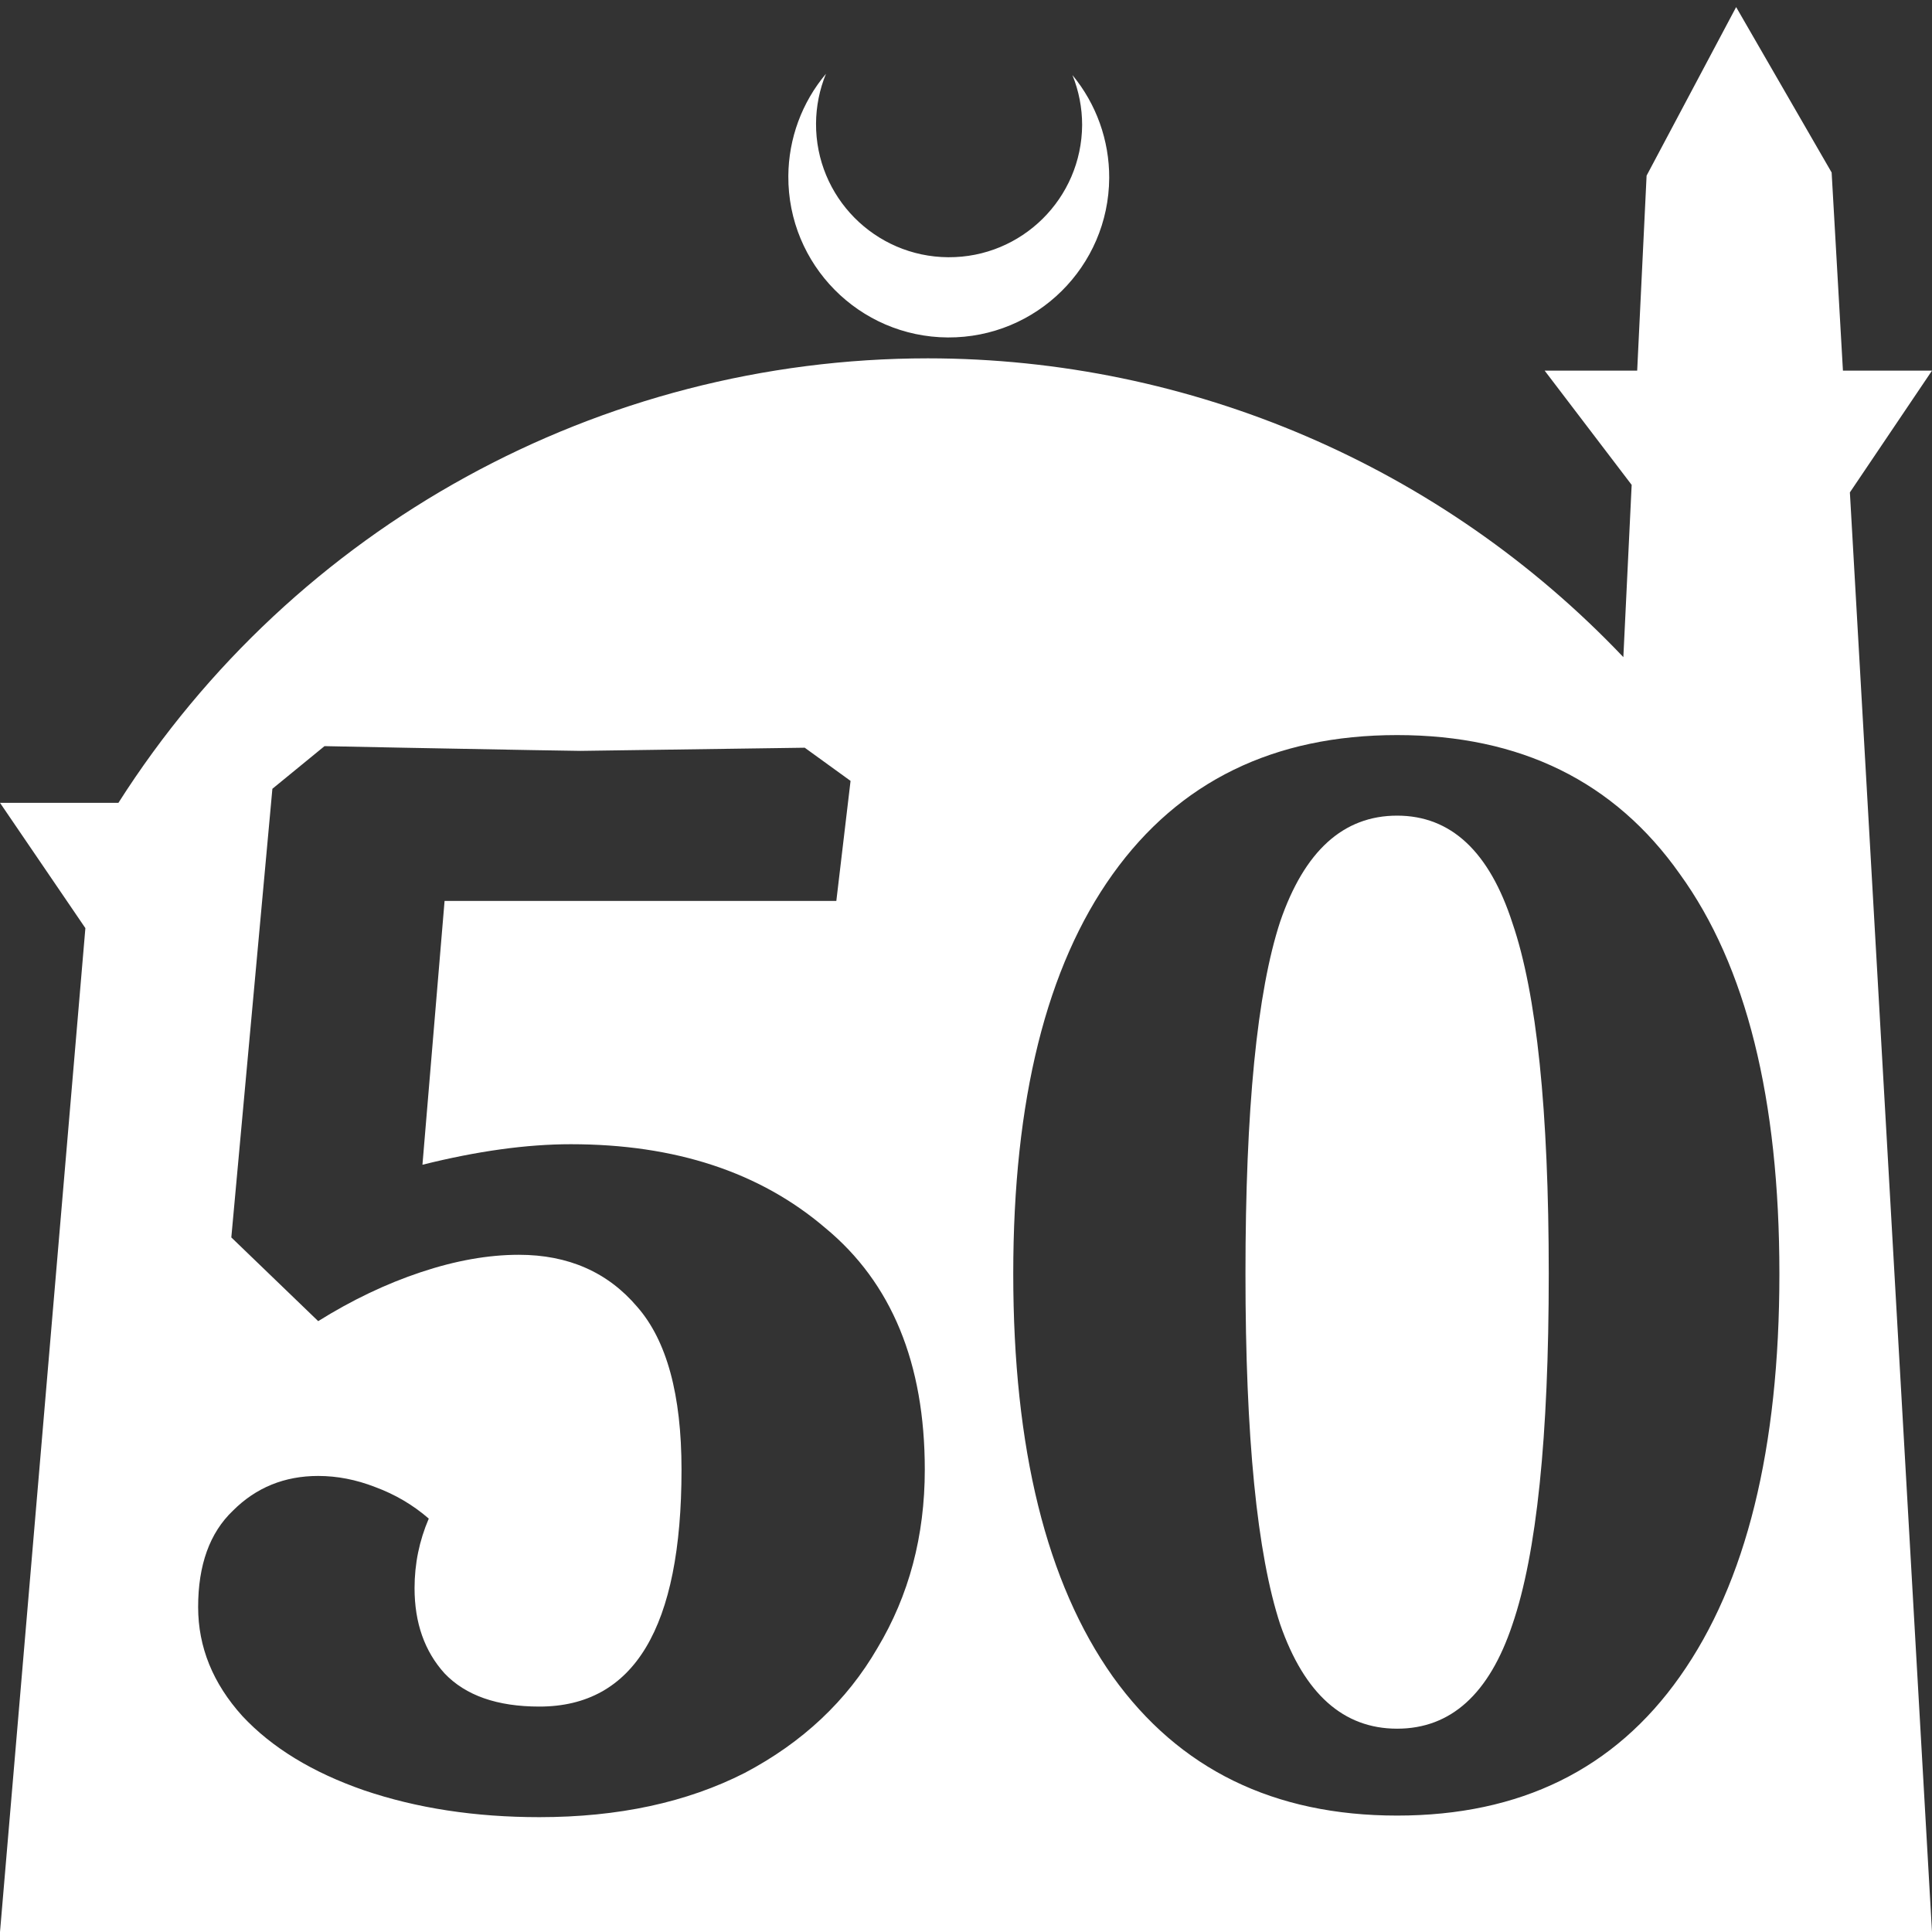 <?xml version="1.0" encoding="UTF-8" standalone="no"?>
<!-- Created with Inkscape (http://www.inkscape.org/) -->

<svg
   width="172.67mm"
   height="172.67mm"
   viewBox="0 0 172.67 172.67"
   version="1.1"
   id="svg1"
   xml:space="preserve"
   xmlns="http://www.w3.org/2000/svg"
   xmlns:svg="http://www.w3.org/2000/svg"><rect x="0" y="0" width="172.67" height="172.67" fill="#333333" stroke="none"/><defs
     id="defs1" /><g
     id="layer1"
     transform="translate(157.251,198.81)"><path
       id="path5"
       style="fill:#ffffff;fill-opacity:1;stroke-width:0.805;stroke-linecap:round;stroke-linejoin:round"
       d="M -2.086 -198.177 L -10.089 -183.113 L -10.93 -165.684 L -19.199 -165.684 L -11.423 -155.474 L -12.166 -140.079 C -28.353 -157.121 -50.824 -166.774 -74.327 -166.784 C -103.645 -166.774 -130.927 -151.792 -146.667 -127.059 L -157.251 -127.059 L -149.62 -115.86 L -157.251 -26.14 L -8.514 -26.14 L 15.419 -26.14 L 8.08 -154.802 L 15.419 -165.684 L 7.459 -165.684 L 6.449 -183.393 L -2.086 -198.177 z M -83.431 -192.216 C -85.585 -189.655 -86.775 -186.421 -86.795 -183.075 C -86.842 -175.155 -80.46 -168.697 -72.54 -168.651 C -64.621 -168.604 -58.163 -174.986 -58.117 -182.905 C -58.103 -186.26 -59.266 -189.514 -61.404 -192.1 C -60.831 -190.684 -60.537 -189.17 -60.537 -187.641 C -60.576 -181.074 -65.931 -175.782 -72.498 -175.82 C -79.065 -175.859 -84.358 -181.214 -84.319 -187.781 C -84.309 -189.303 -84.008 -190.808 -83.431 -192.216 z M -32.386 -133.113 C -21.374 -133.113 -12.95 -128.972 -7.114 -120.689 C -1.185 -112.501 1.78 -100.595 1.78 -84.971 C 1.78 -69.347 -1.185 -57.346 -7.114 -48.969 C -12.95 -40.687 -21.374 -36.545 -32.386 -36.545 C -43.398 -36.545 -51.869 -40.687 -57.799 -48.969 C -63.728 -57.346 -66.693 -69.347 -66.693 -84.971 C -66.693 -100.5 -63.728 -112.407 -57.799 -120.689 C -51.869 -128.972 -43.398 -133.113 -32.386 -133.113 z M -128.248 -132.125 L -121.189 -131.984 C -111.212 -131.795 -105.941 -131.701 -105.377 -131.701 L -85.329 -131.984 L -81.234 -129.019 L -82.505 -118.289 L -117.518 -118.289 L -119.495 -94.712 C -114.6 -95.936 -110.177 -96.547 -106.224 -96.547 C -96.906 -96.547 -89.329 -94.053 -83.493 -89.065 C -77.564 -84.171 -74.599 -76.97 -74.599 -67.464 C -74.599 -61.535 -76.011 -56.217 -78.835 -51.511 C -81.564 -46.805 -85.517 -43.087 -90.694 -40.357 C -95.87 -37.722 -101.988 -36.404 -109.047 -36.404 C -114.789 -36.404 -120.012 -37.204 -124.718 -38.804 C -129.33 -40.404 -132.954 -42.616 -135.589 -45.44 C -138.225 -48.357 -139.543 -51.605 -139.543 -55.181 C -139.543 -58.946 -138.507 -61.817 -136.436 -63.793 C -134.366 -65.864 -131.824 -66.899 -128.812 -66.899 C -127.118 -66.899 -125.424 -66.57 -123.73 -65.911 C -121.942 -65.252 -120.342 -64.311 -118.93 -63.087 C -119.777 -61.111 -120.201 -59.04 -120.201 -56.875 C -120.201 -53.769 -119.306 -51.228 -117.518 -49.252 C -115.636 -47.275 -112.812 -46.287 -109.047 -46.287 C -100.576 -46.287 -96.341 -53.346 -96.341 -67.464 C -96.341 -74.147 -97.658 -78.994 -100.294 -82.005 C -102.929 -85.111 -106.459 -86.665 -110.883 -86.665 C -113.612 -86.665 -116.53 -86.147 -119.636 -85.112 C -122.742 -84.076 -125.801 -82.618 -128.812 -80.735 L -136.577 -88.217 L -132.907 -128.313 L -128.248 -132.125 z M -32.386 -125.913 C -37.186 -125.913 -40.668 -122.76 -42.833 -116.454 C -44.904 -110.148 -45.939 -99.653 -45.939 -84.971 C -45.939 -70.382 -44.904 -59.934 -42.833 -53.628 C -40.668 -47.416 -37.186 -44.311 -32.386 -44.311 C -27.586 -44.311 -24.15 -47.416 -22.079 -53.628 C -19.915 -59.934 -18.833 -70.382 -18.833 -84.971 C -18.833 -99.559 -19.915 -110.006 -22.079 -116.312 C -24.15 -122.713 -27.586 -125.913 -32.386 -125.913 z " /></g></svg>
